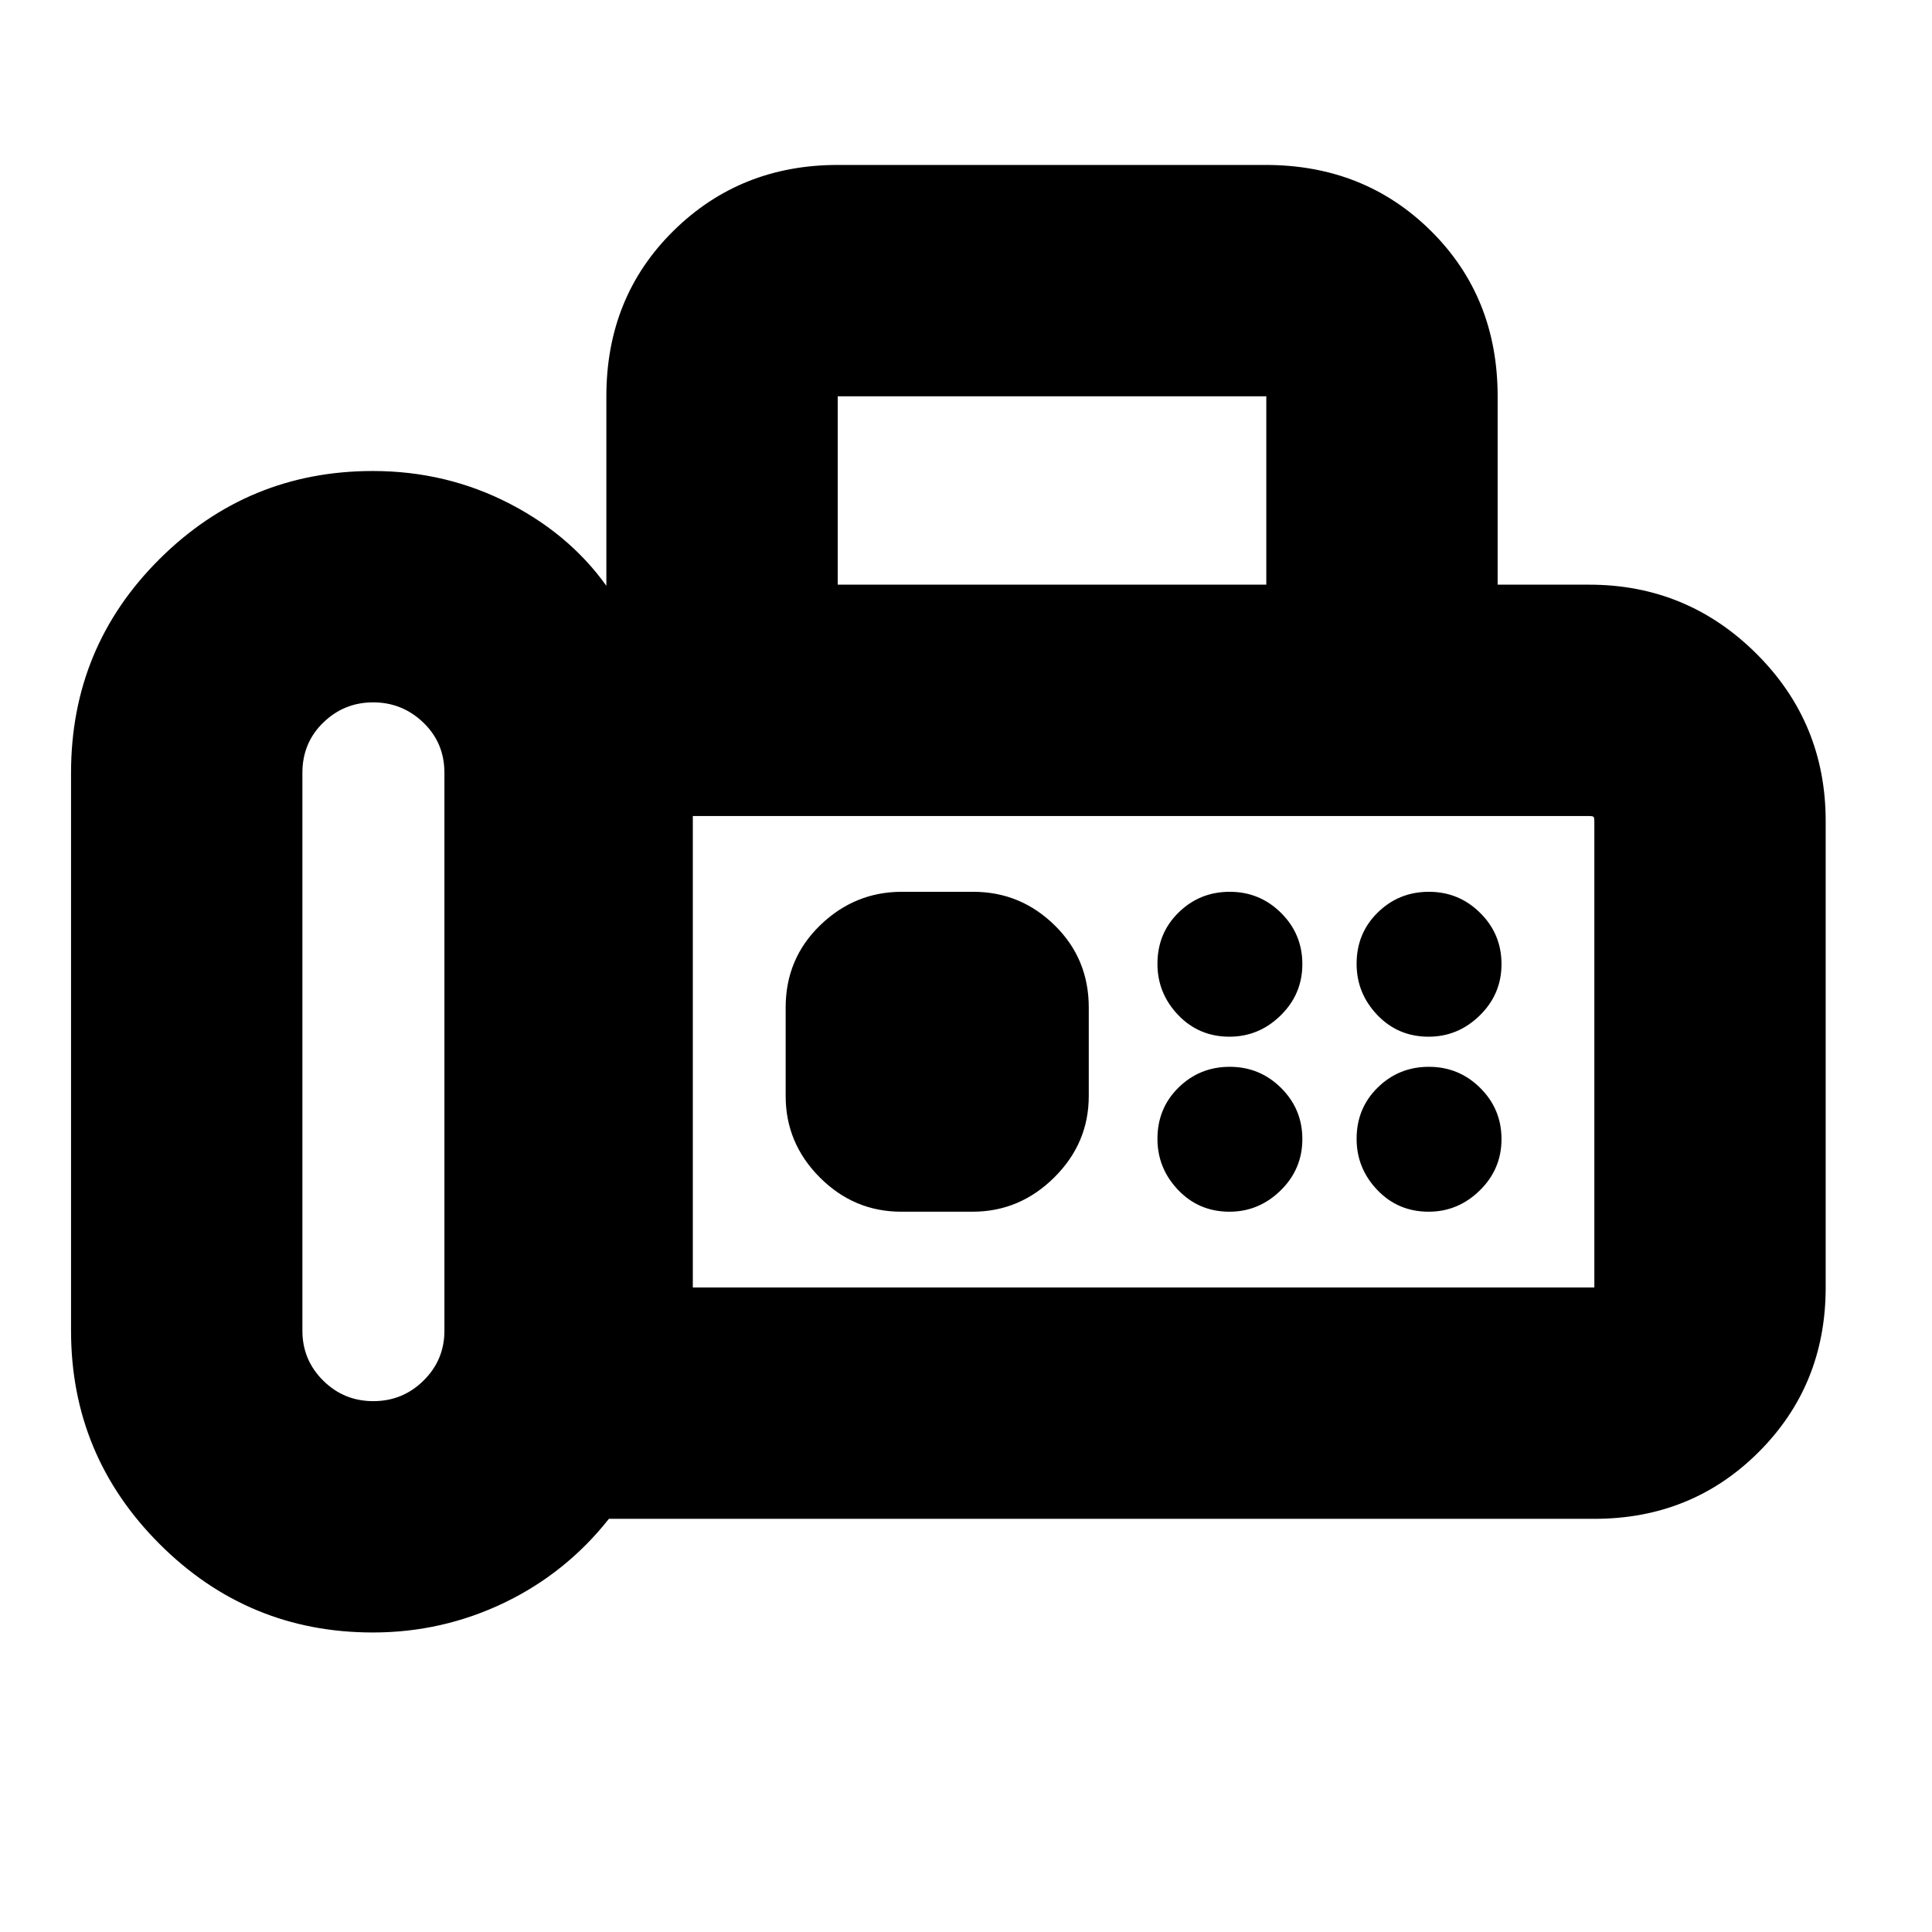 <svg xmlns="http://www.w3.org/2000/svg" height="20" viewBox="0 -960 960 960" width="20"><path d="M185.26-148.83q-62.01 0-105.98-43.97Q35.3-236.77 35.3-298.78V-576q0-62.48 43.98-106.22 43.97-43.74 105.98-43.74 36.84 0 68.43 16.46 31.59 16.46 49.96 43.98h-2.35v-97.57q0-49.27 33.24-82.11 33.24-32.84 81.72-32.84h212.62q49.12 0 82.21 32.84 33.08 32.84 33.08 82.11v93.61h45.53q48.57 0 83.02 34.27 34.45 34.26 34.45 83.21v231.74q0 48.48-33.23 81.72-33.24 33.24-81.72 33.24H302.56q-21.3 26.95-52.04 41.71-30.75 14.76-65.26 14.76Zm.24-114.95q14.64 0 24.98-10.24 10.35-10.23 10.35-24.76V-576q0-14.88-10.47-24.94T185.42-611q-14.47 0-24.81 10.06-10.35 10.06-10.35 24.94v277.22q0 14.53 10.3 24.76 10.3 10.24 24.94 10.24Zm230.76-405.7h212.96v-93.61H416.26v93.61Zm-72 349.22h447.96V-552q0-1.85-.51-2.19-.5-.33-2.01-.33H344.26v234.26Zm266.66-124.61q14.65 0 25.43-10.57t10.78-25.5q0-14.93-10.57-25.43t-25.5-10.5q-14.93 0-25.43 10.29t-10.5 25.5q0 14.65 10.29 25.43t25.5 10.78Zm98.96 0q14.64 0 25.42-10.57 10.79-10.57 10.79-25.5t-10.58-25.43q-10.57-10.5-25.5-10.5-14.92 0-25.42 10.29-10.5 10.29-10.5 25.5 0 14.65 10.29 25.43t25.5 10.78Zm-98.96 86.96q14.65 0 25.43-10.58 10.78-10.57 10.78-25.5 0-14.92-10.57-25.42-10.57-10.5-25.5-10.5t-25.43 10.29q-10.5 10.29-10.5 25.5 0 14.64 10.29 25.42 10.29 10.79 25.5 10.79Zm98.96 0q14.64 0 25.42-10.58 10.79-10.57 10.79-25.5 0-14.92-10.58-25.42-10.57-10.5-25.5-10.5-14.92 0-25.42 10.29-10.5 10.29-10.5 25.5 0 14.64 10.29 25.42 10.29 10.79 25.5 10.79Zm-262.1 0h35.48q23.43 0 40.58-17.01Q541-391.93 541-415.39v-44q0-24.26-16.98-40.87-16.98-16.61-40.41-16.61h-35.48q-23.42 0-40.58 16.61-17.16 16.61-17.16 40.87v44q0 23.46 16.98 40.47 16.99 17.01 40.41 17.01Zm-103.52 37.65v-234.26V-320.26Z"/></svg>